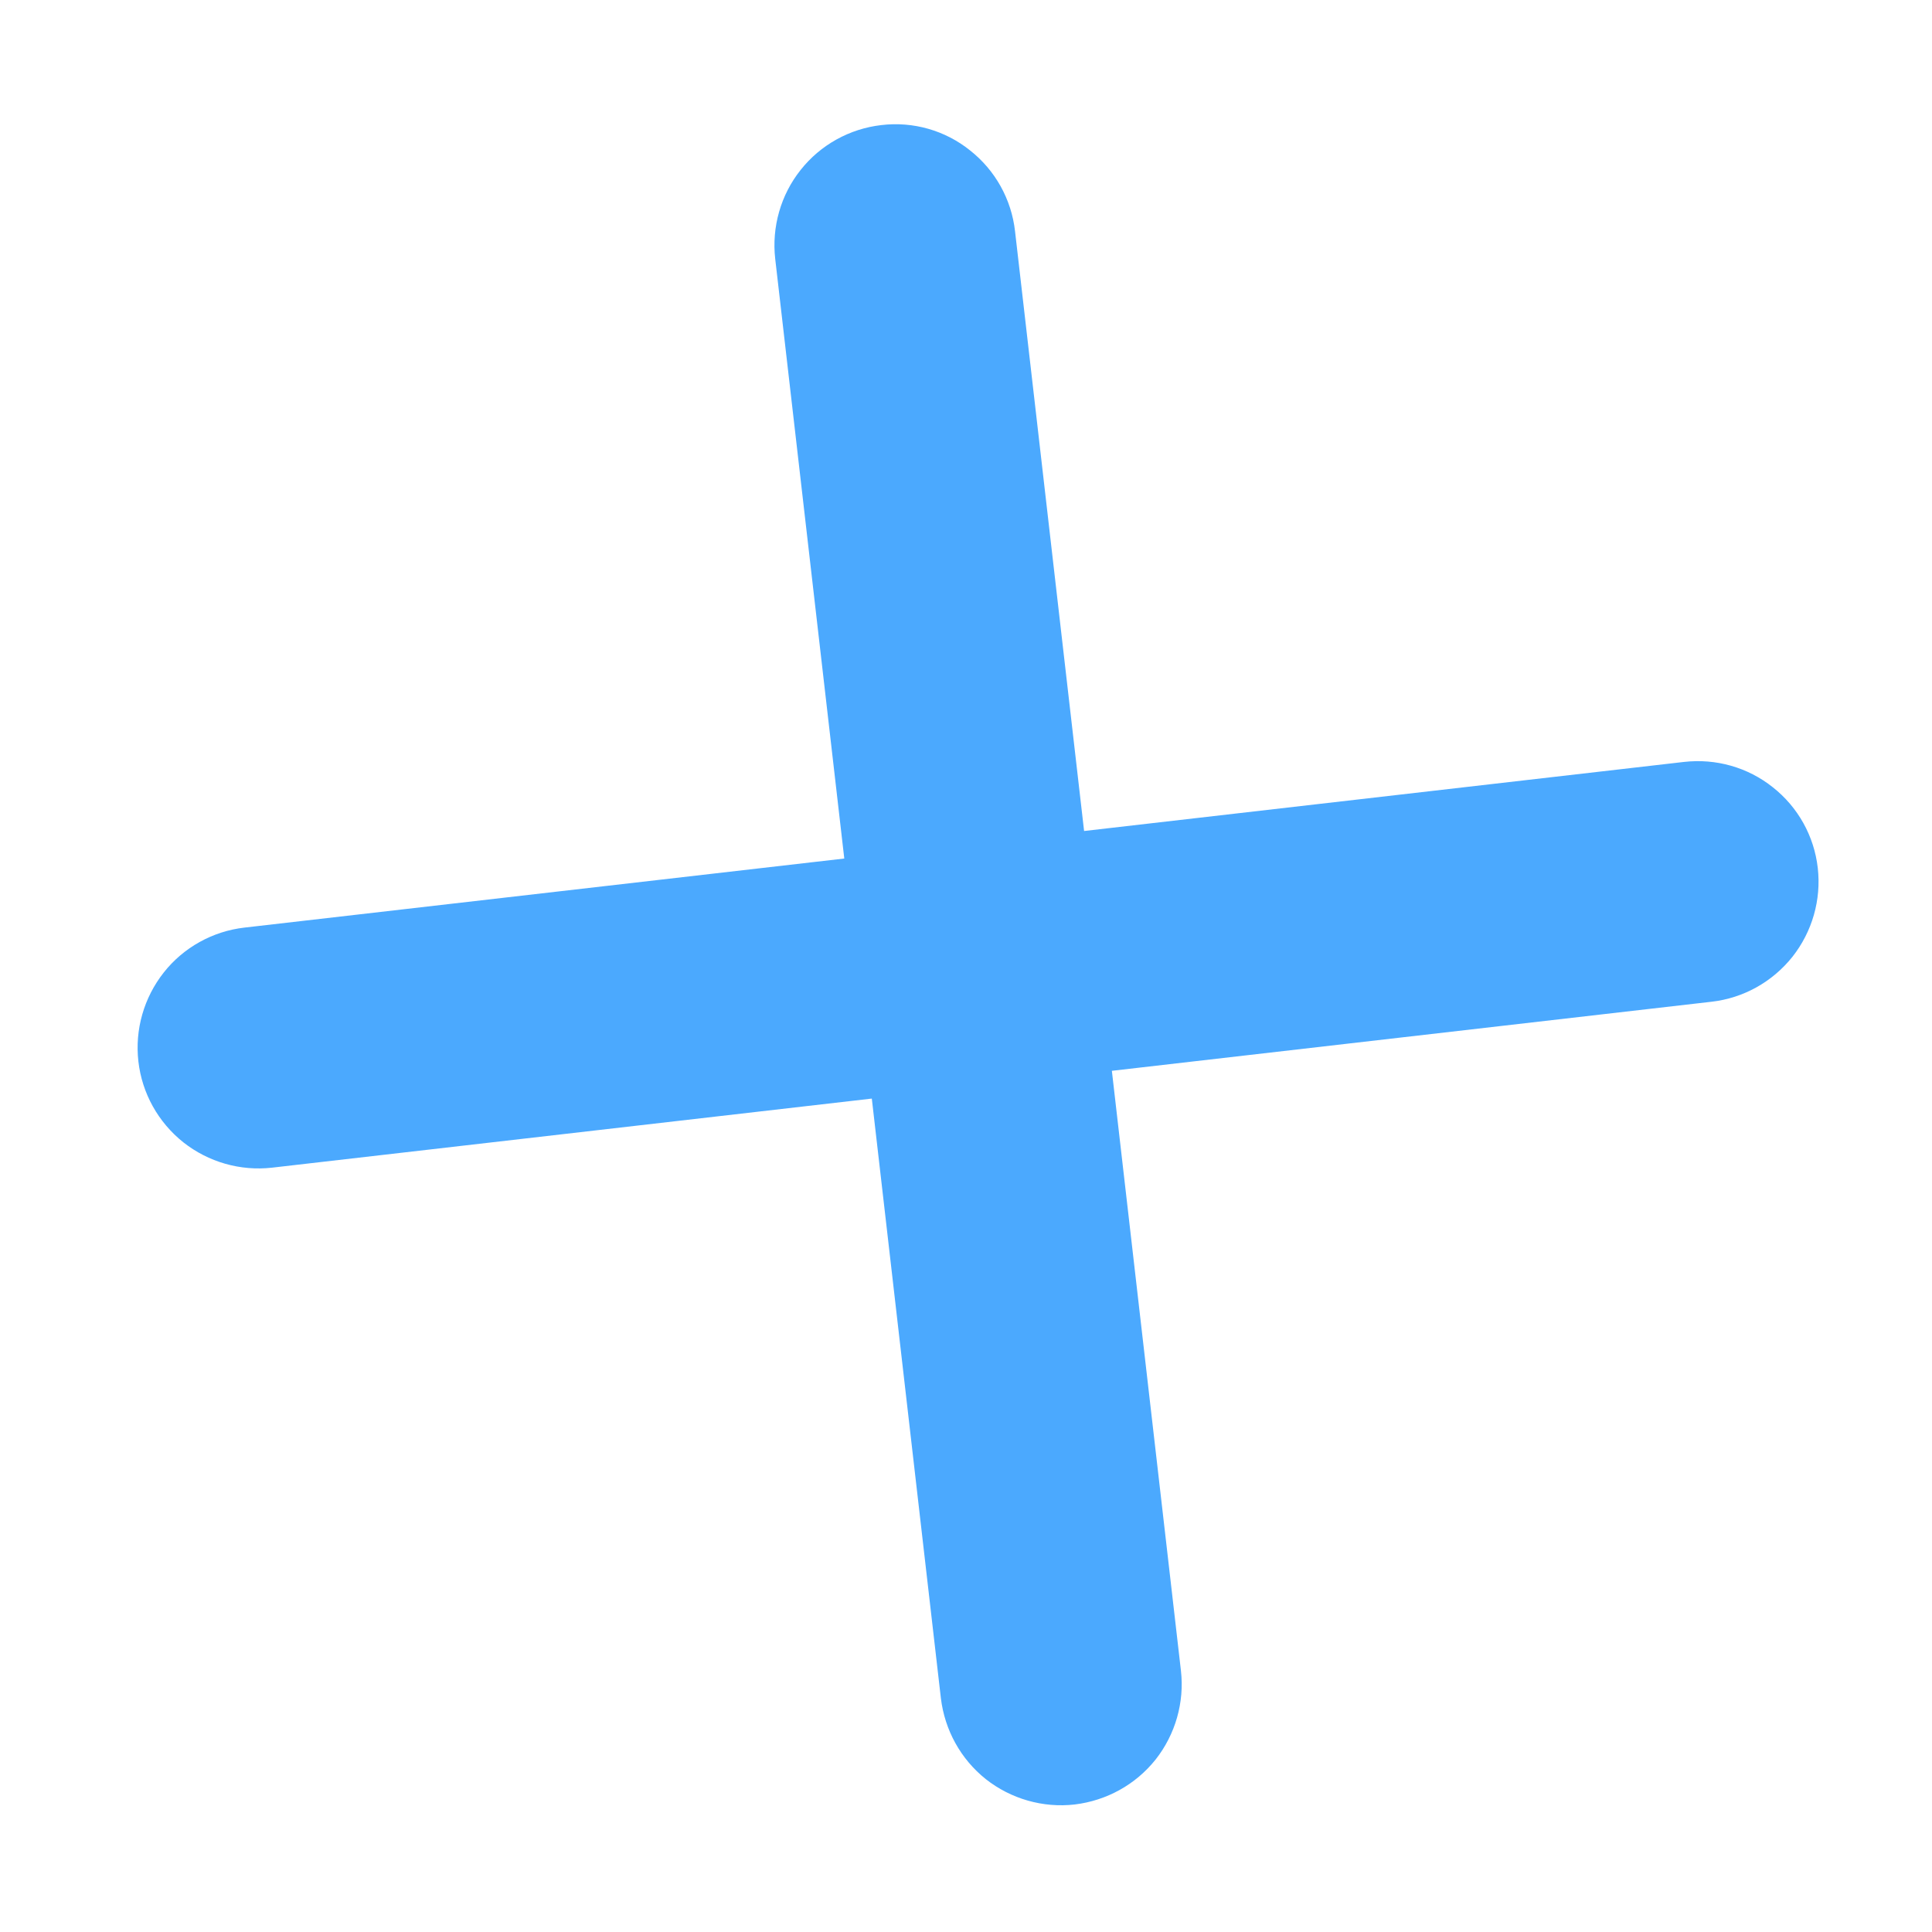 <svg width="8" height="8" viewBox="0 0 8 8" fill="none" xmlns="http://www.w3.org/2000/svg">
<path d="M4.604 4.434L4.89 6.918C4.905 7.049 4.867 7.182 4.785 7.286C4.702 7.39 4.582 7.456 4.45 7.472C4.319 7.487 4.186 7.449 4.082 7.367C3.978 7.284 3.912 7.164 3.896 7.032L3.61 4.549L1.127 4.835C0.995 4.85 0.863 4.812 0.759 4.73C0.655 4.647 0.588 4.527 0.573 4.395C0.558 4.263 0.596 4.131 0.678 4.027C0.76 3.923 0.881 3.856 1.012 3.841L3.496 3.555L3.21 1.072C3.195 0.94 3.233 0.807 3.315 0.704C3.397 0.6 3.518 0.533 3.649 0.518C3.781 0.502 3.914 0.54 4.017 0.623C4.121 0.705 4.188 0.825 4.203 0.957L4.489 3.441L6.973 3.155C7.105 3.14 7.237 3.177 7.341 3.26C7.445 3.342 7.512 3.462 7.527 3.594C7.542 3.726 7.504 3.858 7.422 3.962C7.339 4.066 7.219 4.133 7.087 4.148L4.604 4.434Z" fill="#4BA9FE"/>
</svg>
